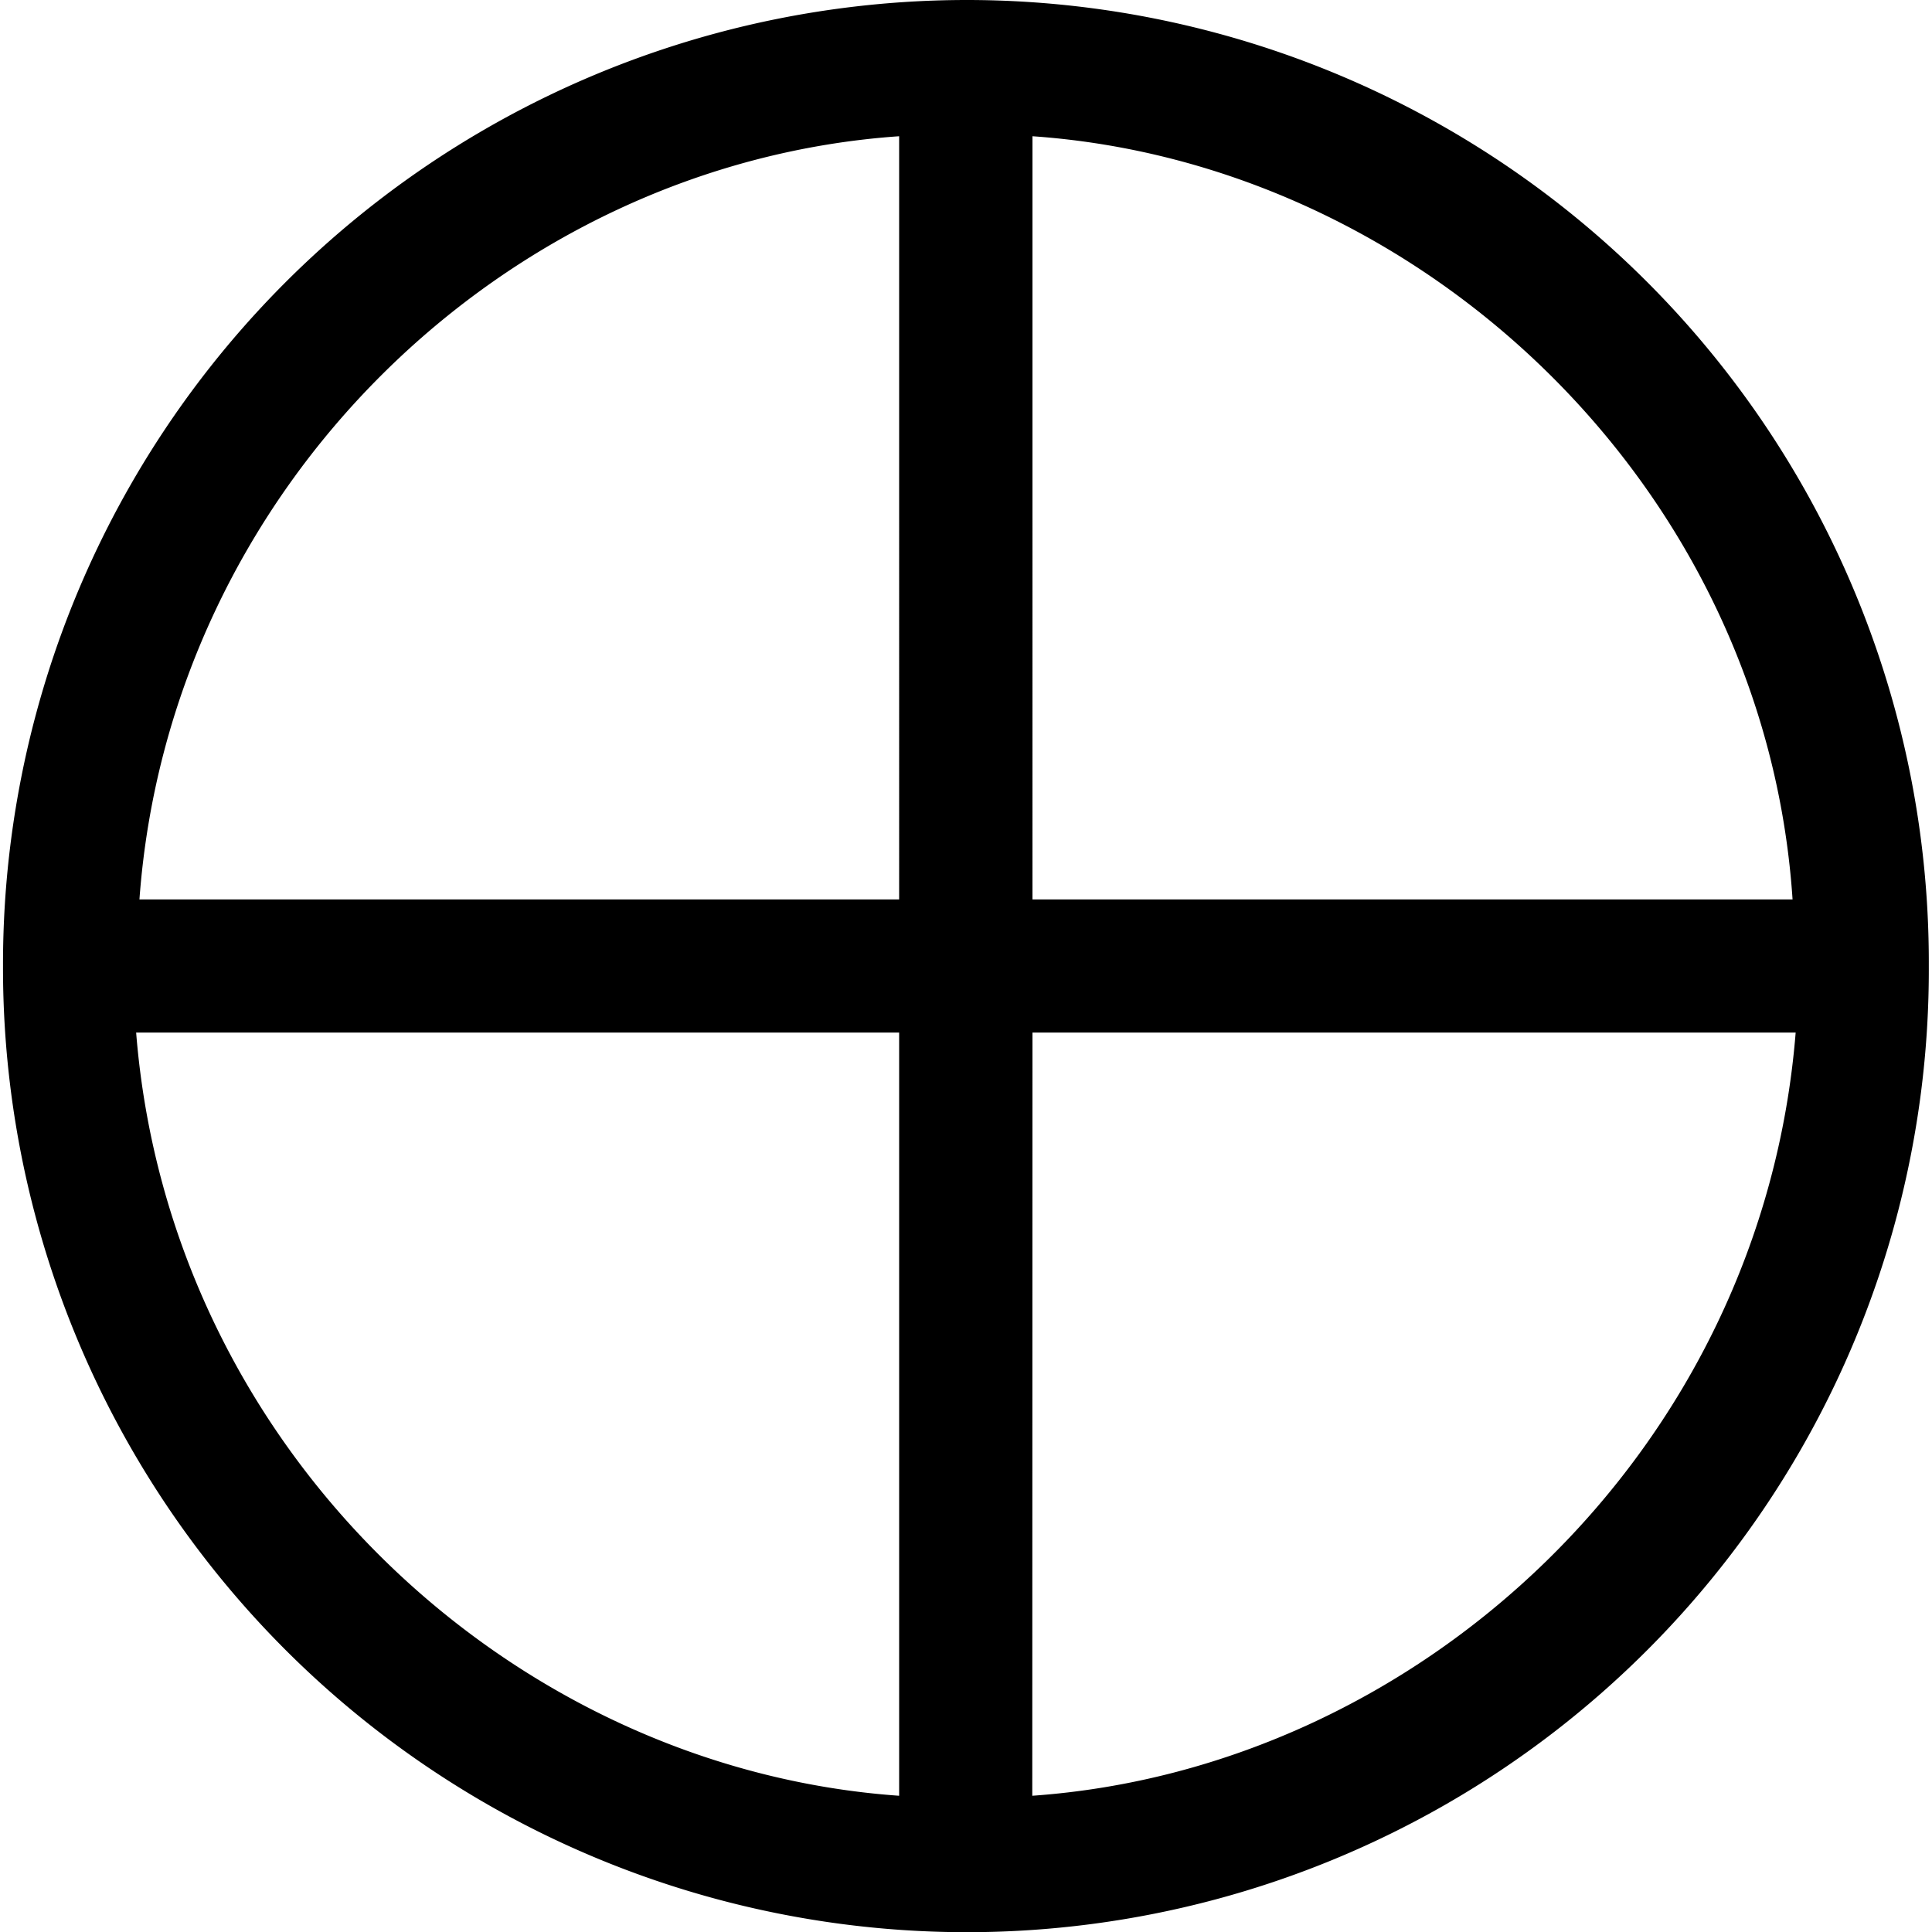 <svg xmlns="http://www.w3.org/2000/svg" xmlns:xlink="http://www.w3.org/1999/xlink" width="64" height="64" viewBox="0 0 9.938 9.969"><svg overflow="visible" x="-.563"><path style="stroke:none" d="M10.5 4.984A4.965 4.965 0 0 0 5.531 0 4.975 4.975 0 0 0 .563 4.984 4.975 4.975 0 0 0 5.53 9.97a4.965 4.965 0 0 0 4.97-4.986zm-5.313-.343h-3.92C1.422 2.516 3.156.844 5.187.703zm.688 0V.703c2.016.14 3.781 1.813 3.922 3.938zm0 .687h3.938C9.64 7.484 7.875 9.125 5.874 9.266zm-.688 0v3.938c-2-.141-3.765-1.782-3.937-3.938zm0 0"/></svg></svg>